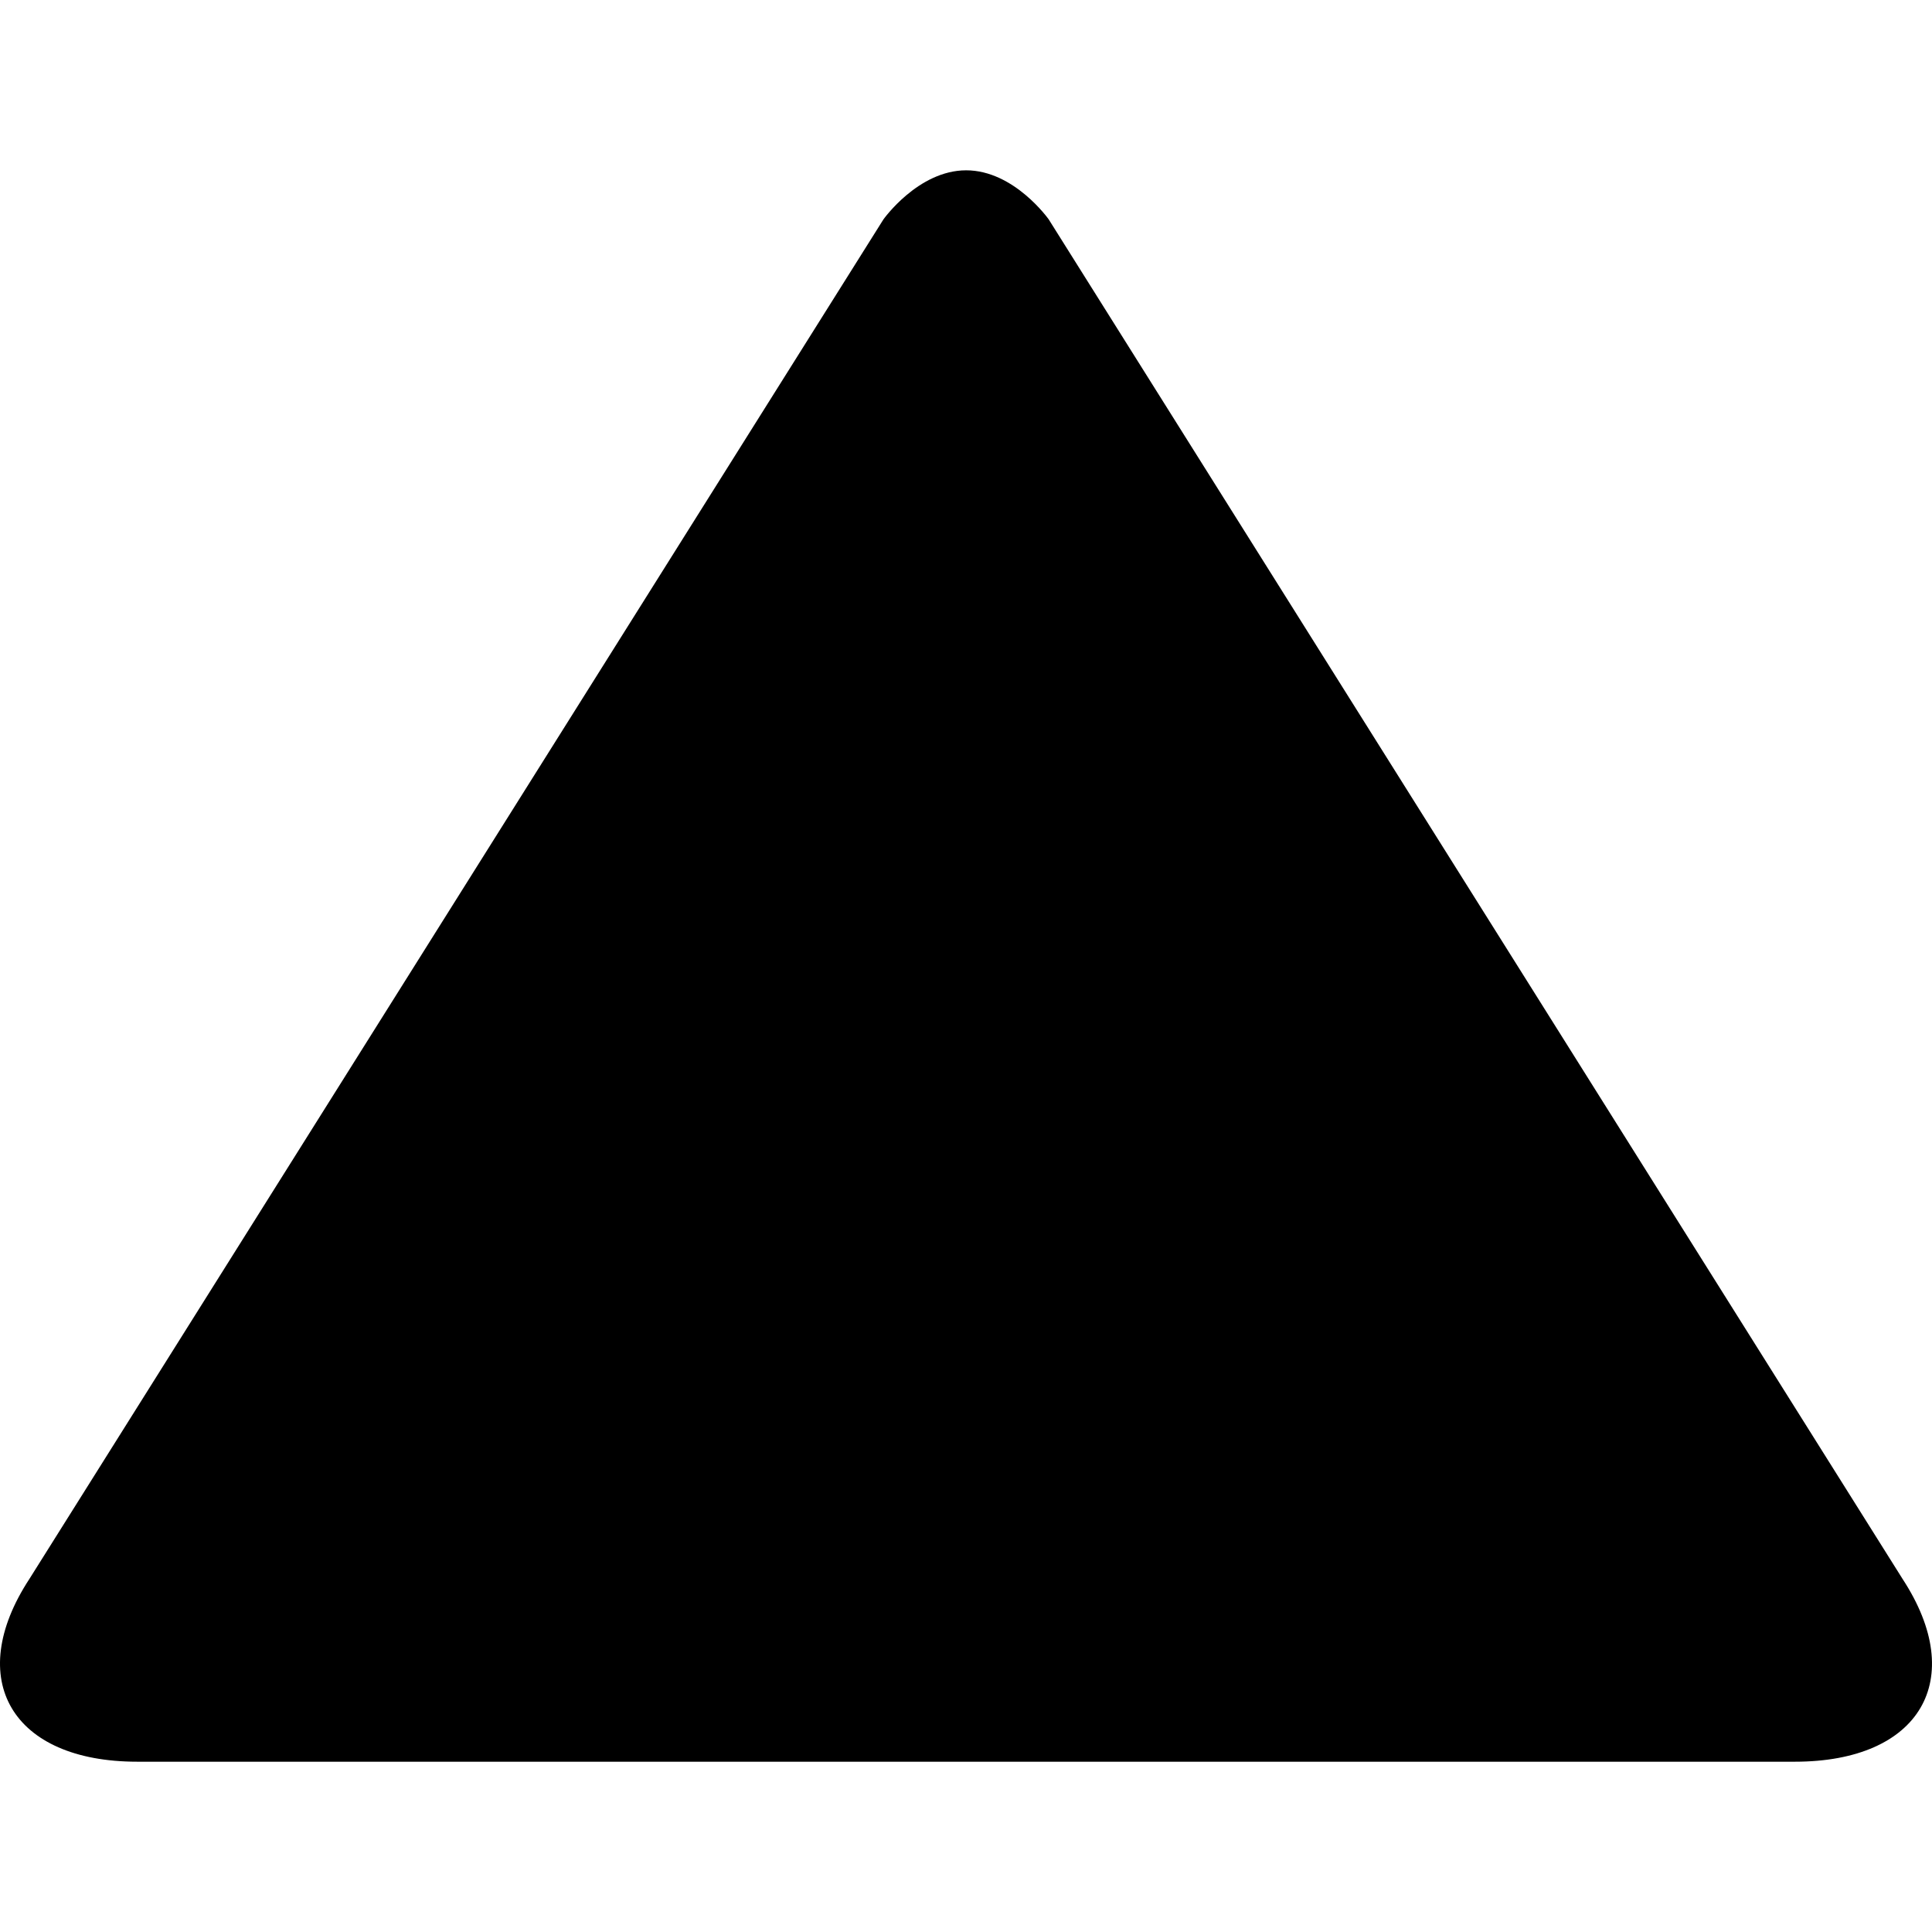 <?xml version="1.0" encoding="utf-8"?>
<!-- Generator: Adobe Illustrator 20.1.0, SVG Export Plug-In . SVG Version: 6.00 Build 0)  -->
<svg version="1.1" id="Layer_1" xmlns="http://www.w3.org/2000/svg" xmlns:xlink="http://www.w3.org/1999/xlink" x="0px" y="0px"
	 viewBox="0 0 640 640" style="enable-background:new 0 0 640 640;" xml:space="preserve">
<g id="icomoon-ignore">
</g>
<path d="M292.632,72.701L9.734,523.047c-21.79,33.304-5.757,60.541,35.718,60.541
	h549.144c41.475,0,57.446-27.237,35.656-60.541L347.416,72.701
	c0,0-11.452-16.281-27.361-16.281c-15.909,0-27.423,16.281-27.423,16.281H292.632z"/>
</svg>
